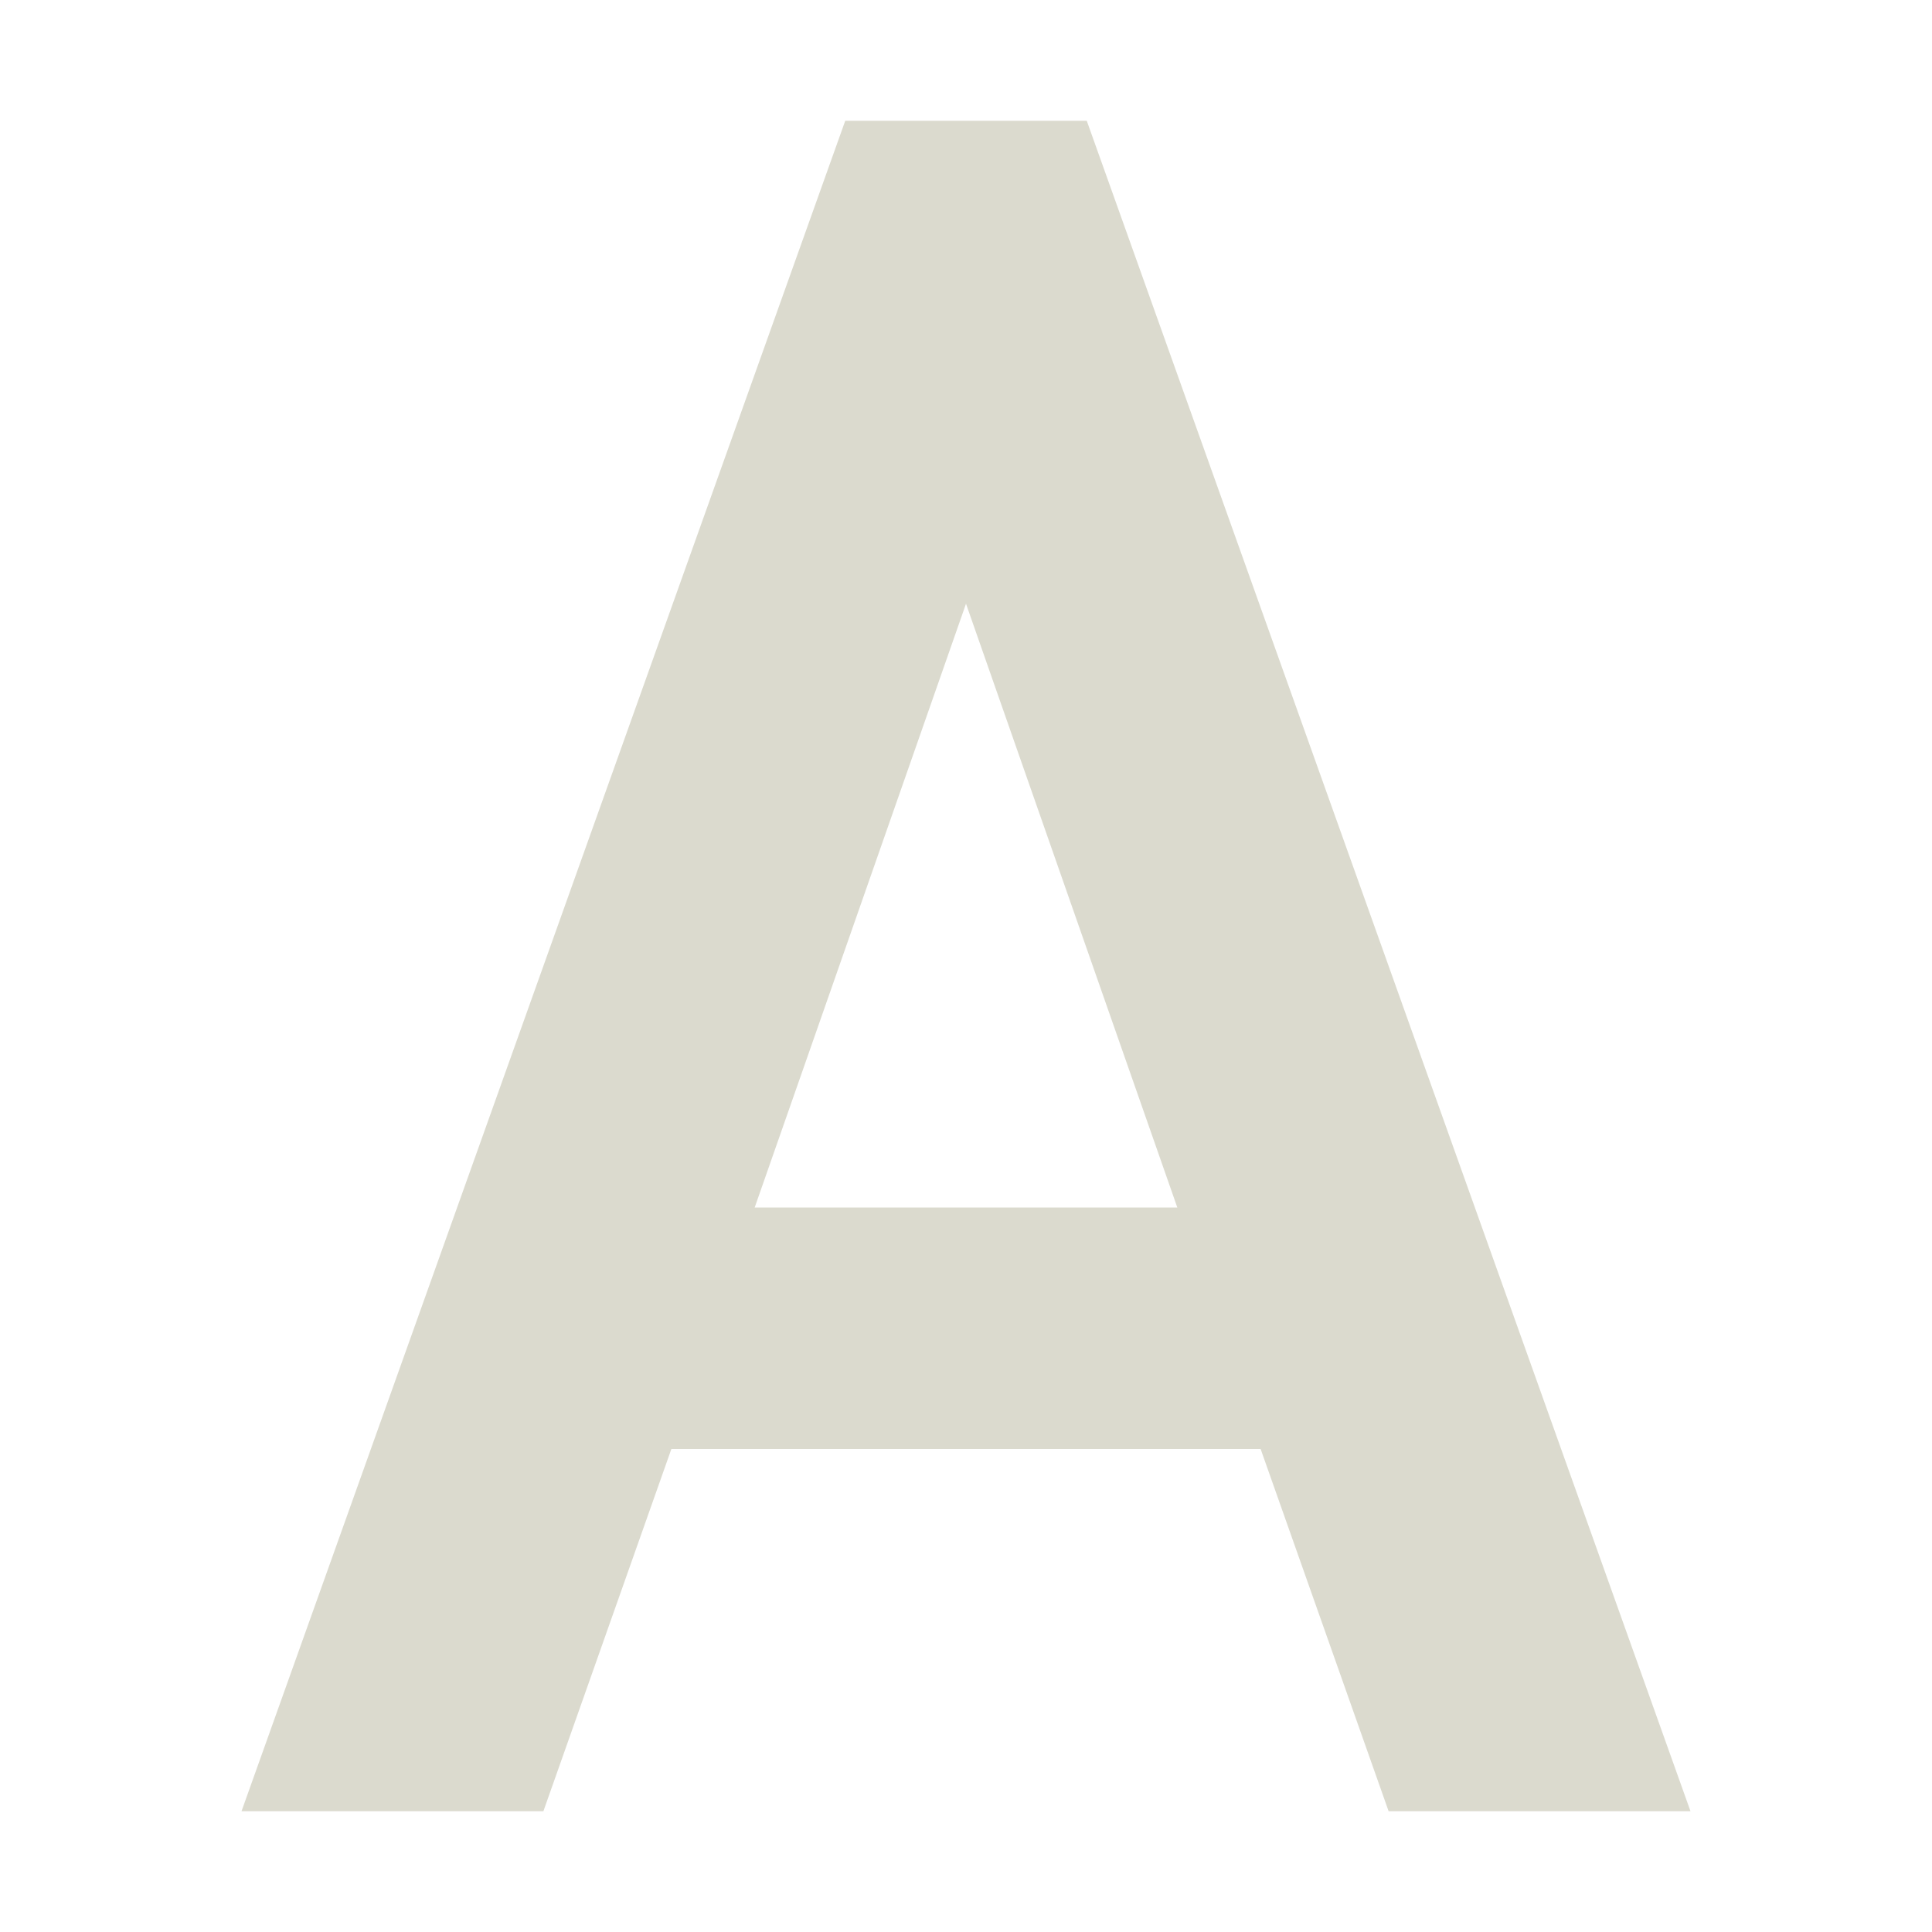 <svg xmlns="http://www.w3.org/2000/svg" width="16" height="16" version="1.1">
 <path style="fill:#dbdace" d="M 7,1 2,15 H 4.5 L 5.56,12 H 10.44 L 11.5,15 H 14 L 9,1 Z M 8,5 9.75,10 H 6.25 Z"/>
</svg>
